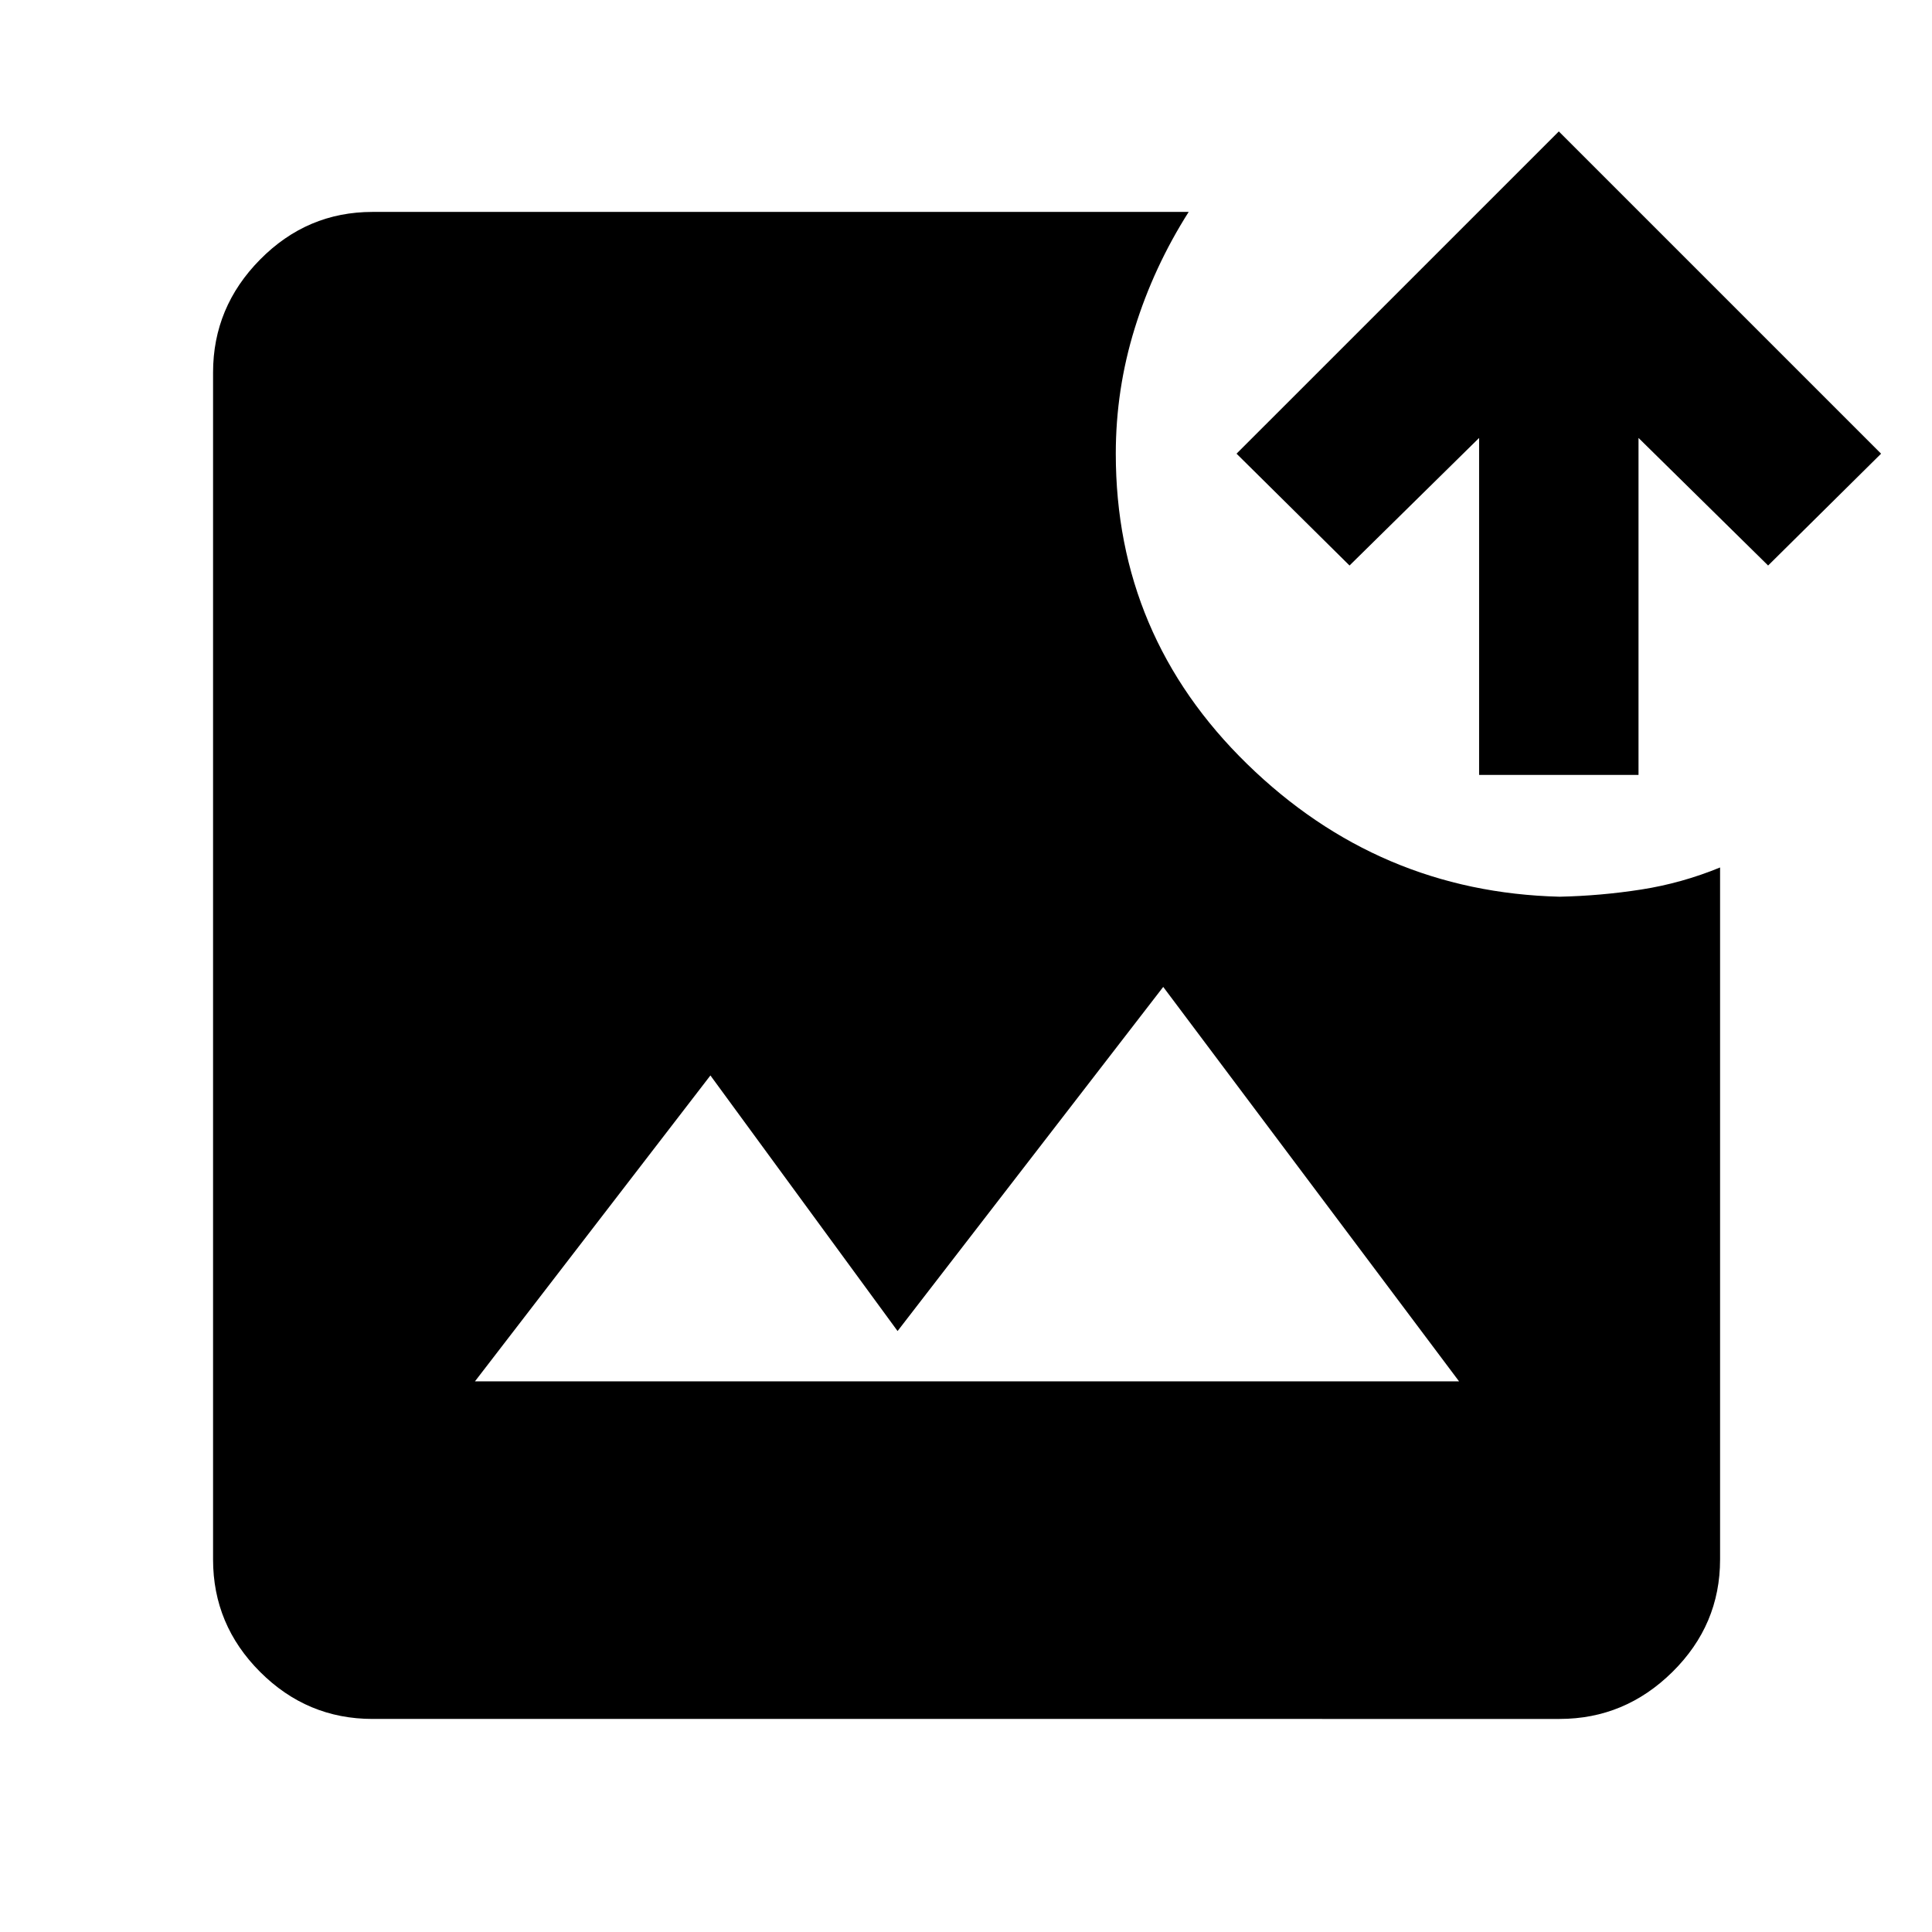<svg xmlns="http://www.w3.org/2000/svg" height="48" viewBox="0 -960 960 960" width="48"><path d="M185.09-105.87q-32.48 0-55.85-23.37-23.37-23.37-23.37-55.85v-589.82q0-32.48 23.37-56.13 23.37-23.66 55.85-23.66h405.56q-17.39 27.4-26.8 57.79-9.42 30.39-9.42 62.34 0 90.53 65.27 154.2 65.26 63.67 155.21 65.94 20.52-.44 40.61-3.57t39.18-10.96v343.87q0 32.48-23.66 55.85-23.65 23.37-56.13 23.37H185.09ZM236-273.61h489l-147-196-132 171-93-127-117 152Zm498.96-301.35v-167.43L670.57-679l-56.14-55.57L774.57-894.7 934.7-734.57 878.57-679l-64.4-63.39v167.43h-79.21Z"/></svg>